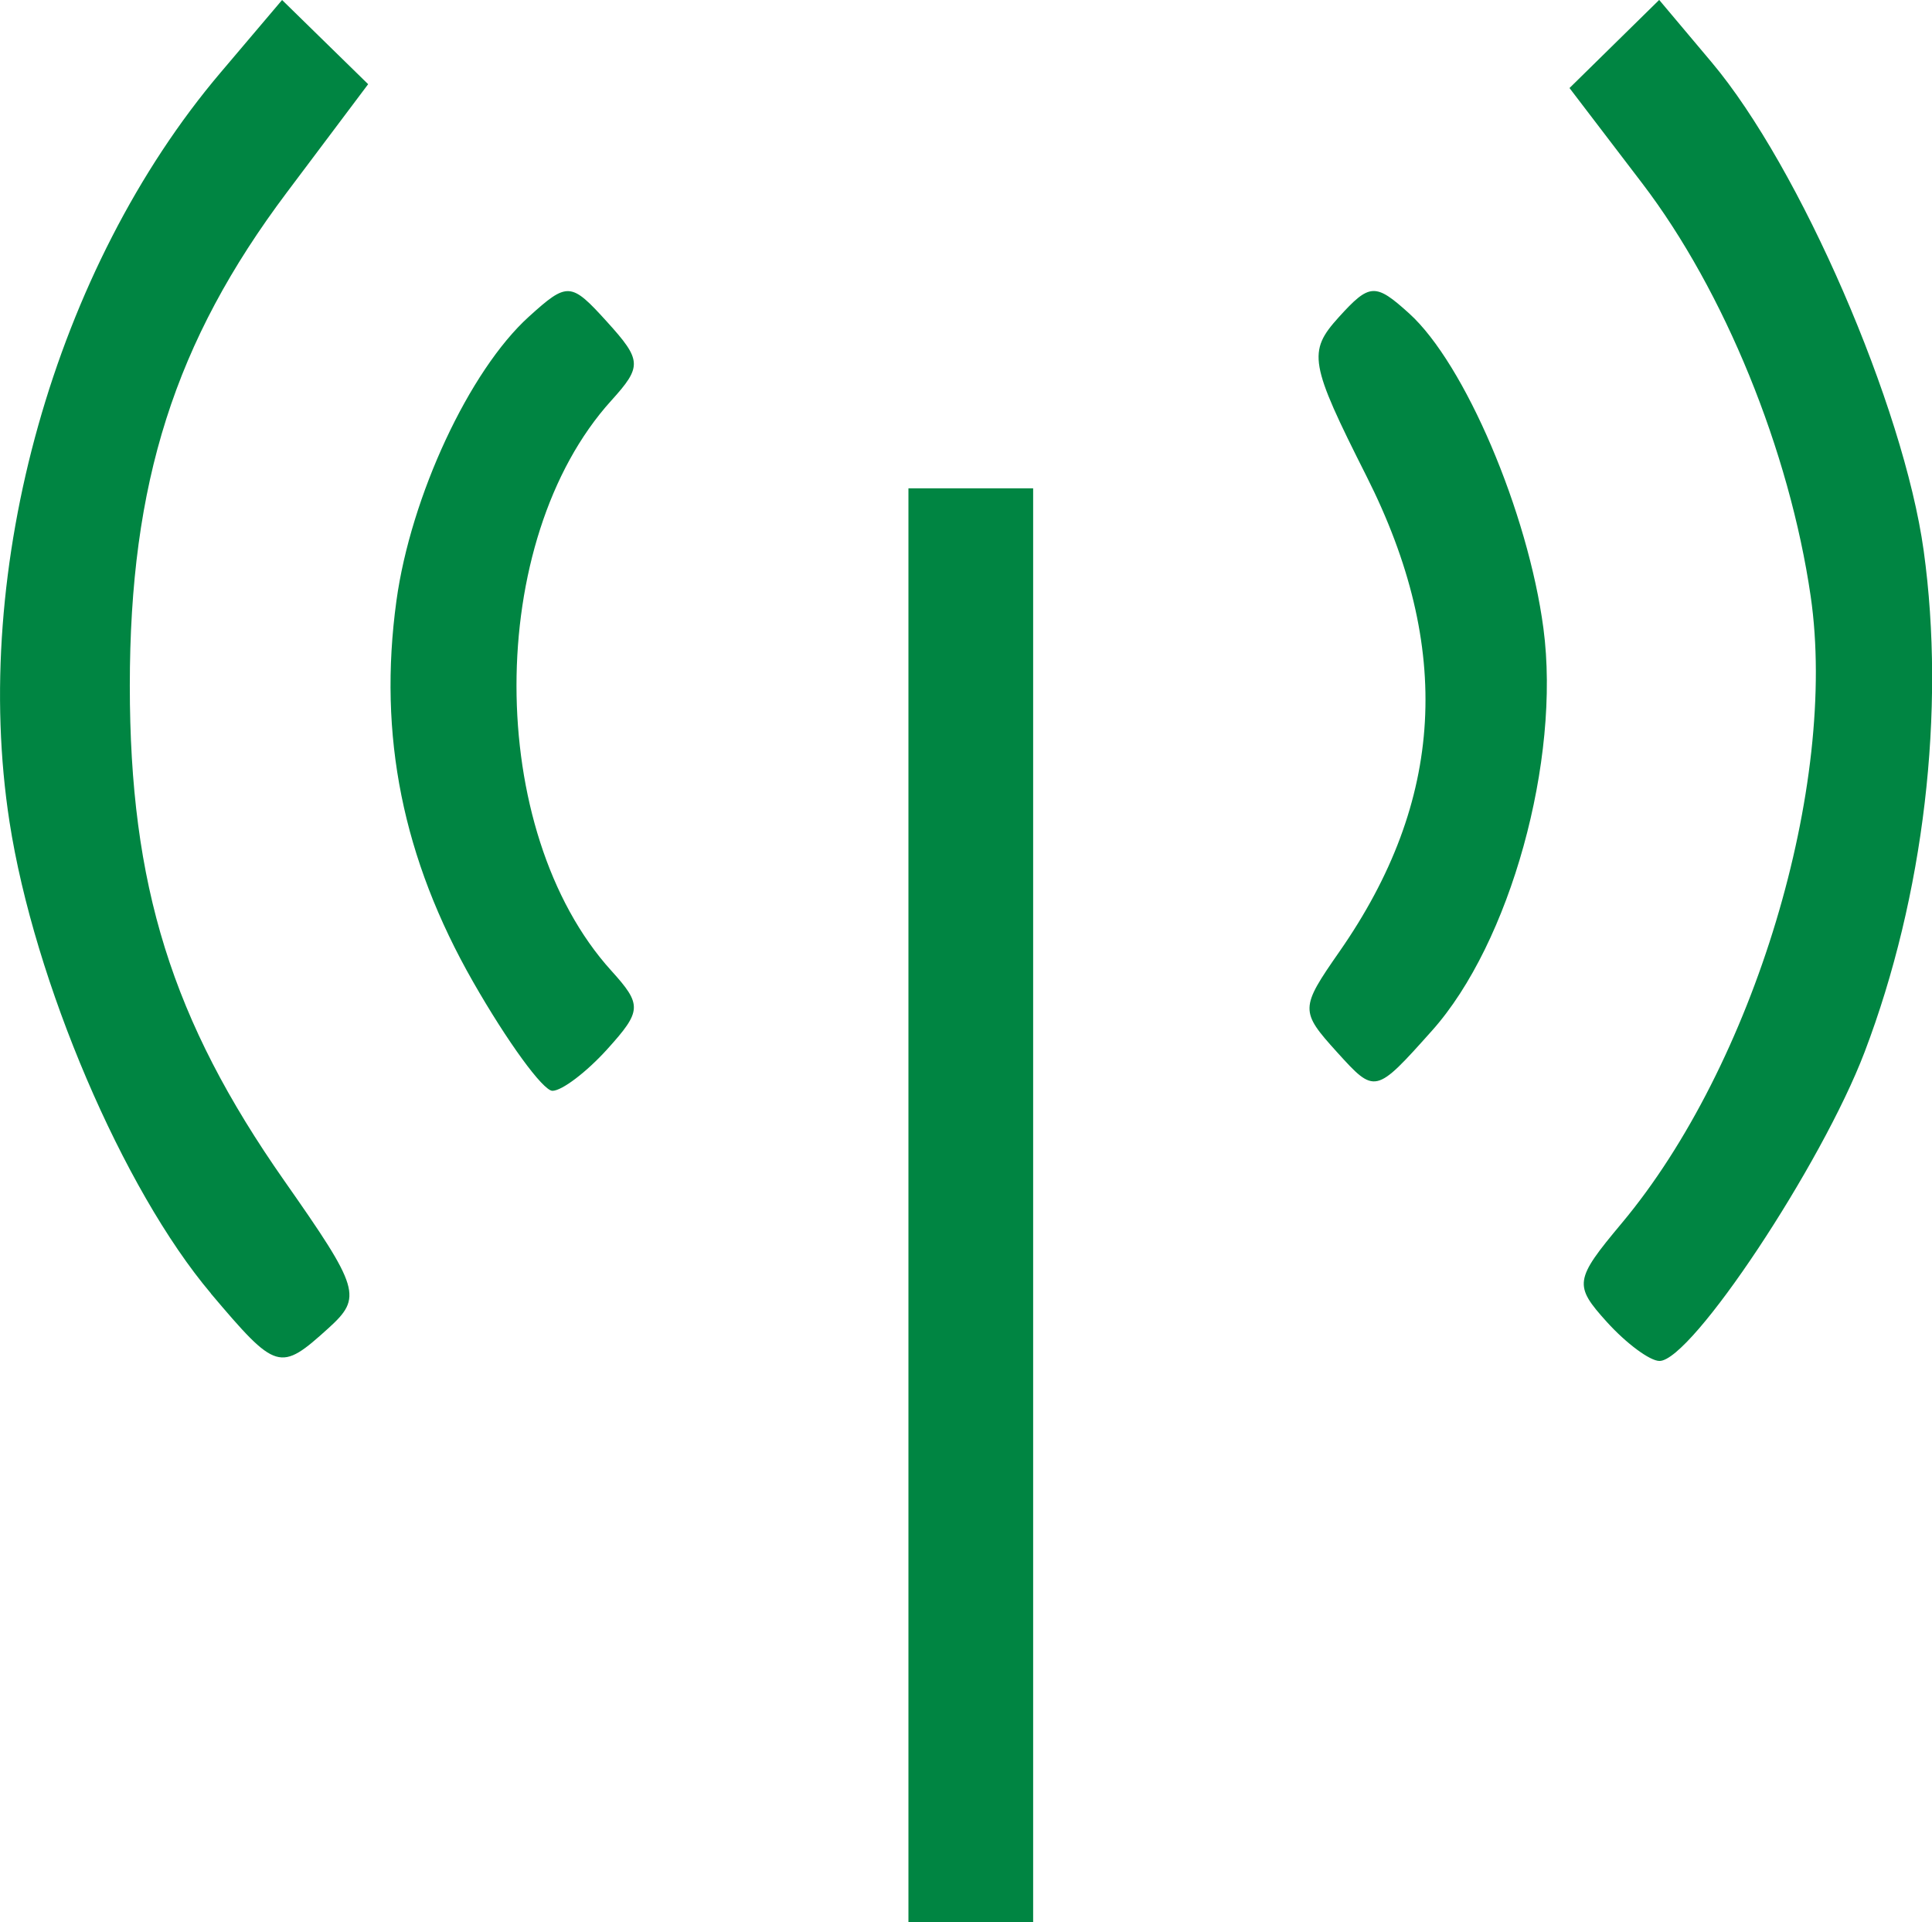 <?xml version="1.0" encoding="UTF-8" standalone="no"?>
<svg
   xmlns:dc="http://purl.org/dc/elements/1.1/"
   xmlns:cc="http://creativecommons.org/ns#"
   xmlns:rdf="http://www.w3.org/1999/02/22-rdf-syntax-ns#"
   xmlns:svg="http://www.w3.org/2000/svg"
   xmlns="http://www.w3.org/2000/svg"
   id="svg4262"
   version="1.1"
   viewBox="0 0 24.602 24.474"
   height="24.474mm"
   width="24.602mm">
  <defs
     id="defs4256" />
  <g
     transform="translate(-329.389,-143.4)"
     id="layer1">
    <path
       id="path995-9"
       d="m 340.957,158.746 v -9.128 h 0.794 0.794 v 9.128 9.128 h -0.794 -0.794 z m -8.882,1.124 c -1.119,-1.323 -2.25,-3.971 -2.565,-6.005 -0.499,-3.224 0.58,-7.056 2.686,-9.539 l 0.785,-0.926 0.548,0.536 0.548,0.536 -1.036,1.379 c -1.427,1.9 -1.999,3.695 -1.999,6.28 0,2.544 0.536,4.261 1.967,6.304 0.964,1.376 0.996,1.484 0.562,1.878 -0.618,0.559 -0.66,0.547 -1.497,-0.442 z m 17.776,0.364 c -0.424,-0.469 -0.414,-0.537 0.188,-1.257 1.681,-2.008 2.757,-5.579 2.407,-7.985 -0.27,-1.853 -1.1,-3.888 -2.143,-5.255 l -0.928,-1.216 0.571,-0.561 0.571,-0.561 0.668,0.794 c 1.124,1.335 2.445,4.378 2.7,6.218 0.282,2.037 0.003,4.402 -0.752,6.385 -0.547,1.437 -2.205,3.934 -2.612,3.934 -0.122,0 -0.423,-0.223 -0.67,-0.496 z m -14.438,-4.332 c -0.896,-1.569 -1.211,-3.136 -0.976,-4.851 0.183,-1.332 0.929,-2.933 1.687,-3.619 0.492,-0.445 0.535,-0.442 0.995,0.066 0.444,0.49 0.448,0.568 0.053,1.004 -1.608,1.777 -1.608,5.479 0,7.257 0.395,0.436 0.391,0.513 -0.051,1.002 -0.263,0.291 -0.577,0.529 -0.697,0.529 -0.12,0 -0.575,-0.625 -1.011,-1.388 z m 11.001,0.895 c -0.472,-0.522 -0.471,-0.558 0.031,-1.279 1.338,-1.92 1.449,-3.866 0.345,-6.054 -0.726,-1.439 -0.751,-1.585 -0.354,-2.024 0.394,-0.435 0.466,-0.439 0.897,-0.049 0.708,0.64 1.514,2.531 1.71,4.011 0.222,1.676 -0.424,4.009 -1.419,5.122 -0.723,0.809 -0.724,0.809 -1.21,0.273 z"
       style="fill:#008542;stroke-width:0.265" />
  </g>
</svg>
